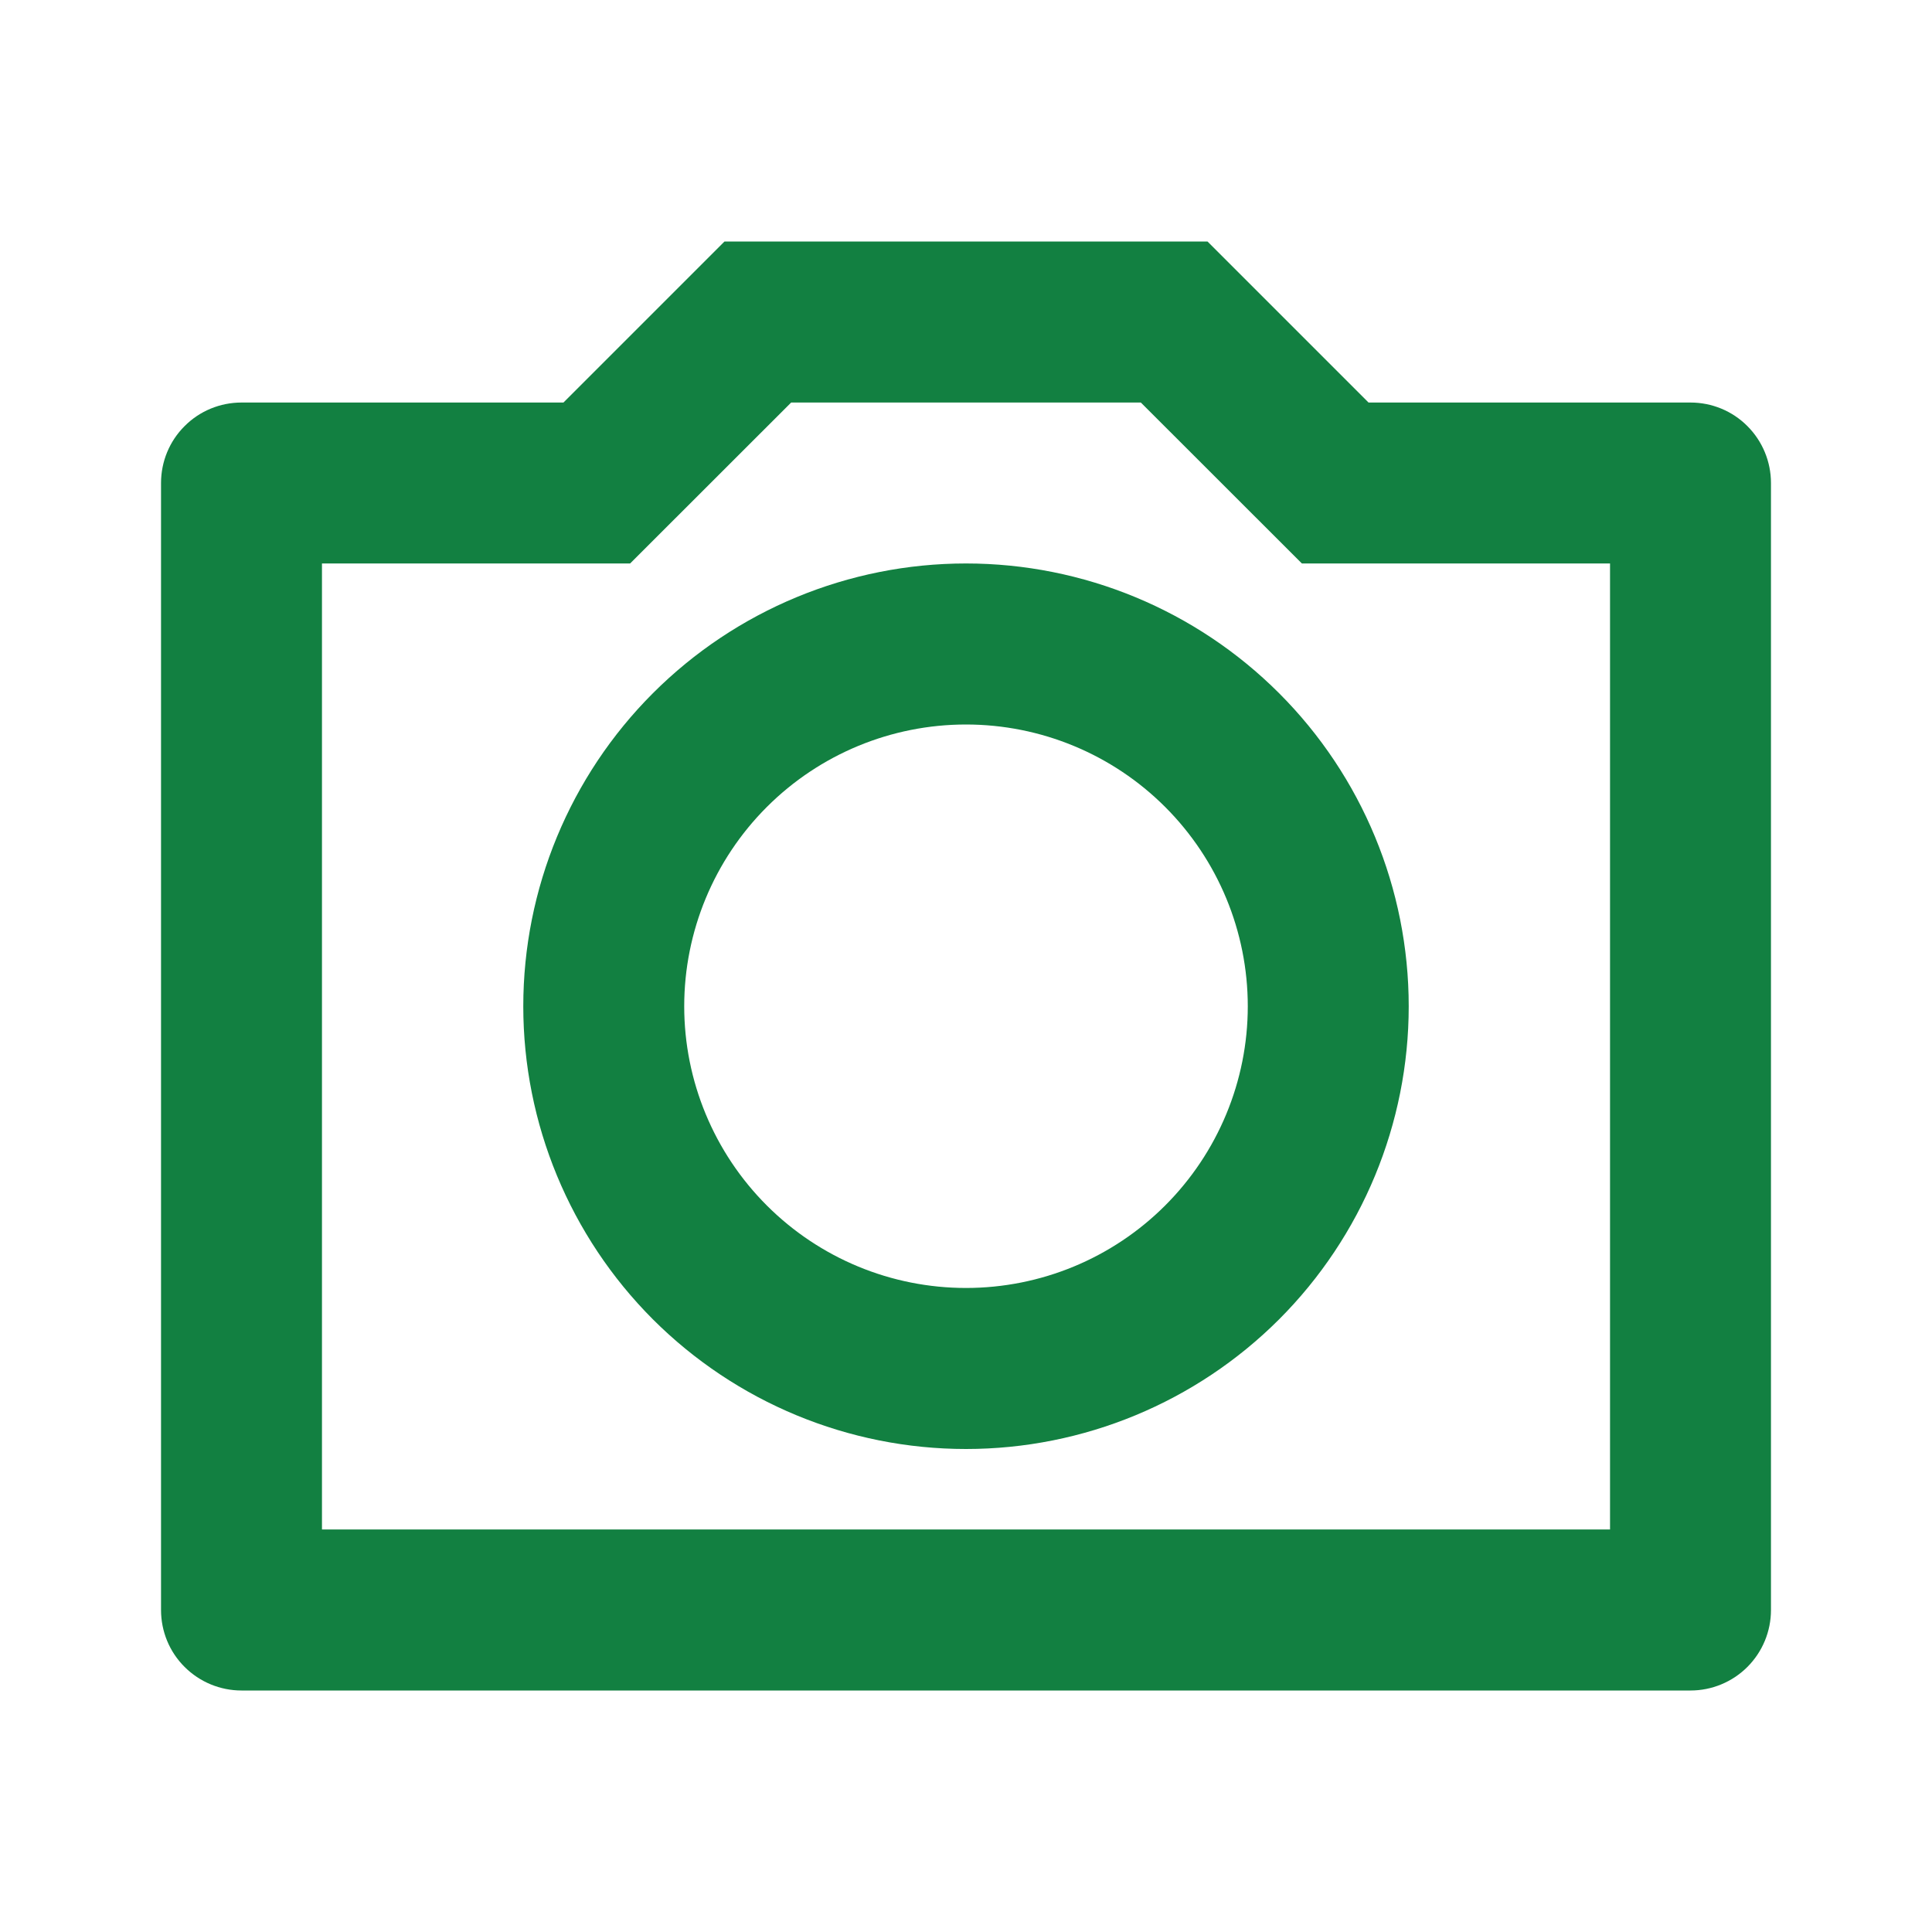 <svg width="20" height="20" viewBox="0 0 20 20" fill="none" xmlns="http://www.w3.org/2000/svg">
<g clip-path="url(#clip0_4262_11)">
<path d="M8.19 4.167L6.523 5.833H3.333V15.833H16.667V5.833H13.477L11.81 4.167H8.19ZM7.5 2.5H12.5L14.167 4.167H17.5C17.721 4.167 17.933 4.254 18.089 4.411C18.245 4.567 18.333 4.779 18.333 5V16.667C18.333 16.888 18.245 17.1 18.089 17.256C17.933 17.412 17.721 17.5 17.5 17.5H2.5C2.279 17.5 2.067 17.412 1.911 17.256C1.754 17.1 1.667 16.888 1.667 16.667V5C1.667 4.779 1.754 4.567 1.911 4.411C2.067 4.254 2.279 4.167 2.5 4.167H5.833L7.5 2.5ZM10 15C8.784 15 7.619 14.517 6.759 13.658C5.9 12.798 5.417 11.632 5.417 10.417C5.417 9.201 5.9 8.035 6.759 7.176C7.619 6.316 8.784 5.833 10 5.833C11.216 5.833 12.381 6.316 13.241 7.176C14.1 8.035 14.583 9.201 14.583 10.417C14.583 11.632 14.1 12.798 13.241 13.658C12.381 14.517 11.216 15 10 15ZM10 13.333C10.774 13.333 11.515 13.026 12.062 12.479C12.609 11.932 12.917 11.19 12.917 10.417C12.917 9.643 12.609 8.901 12.062 8.354C11.515 7.807 10.774 7.5 10 7.5C9.226 7.5 8.485 7.807 7.938 8.354C7.391 8.901 7.083 9.643 7.083 10.417C7.083 11.19 7.391 11.932 7.938 12.479C8.485 13.026 9.226 13.333 10 13.333Z" fill="#128041"/>
</g>
<defs>
<clipPath id="clip0_4262_11">
<rect width="20" height="20" fill="white"/>
</clipPath>
</defs>
</svg>
